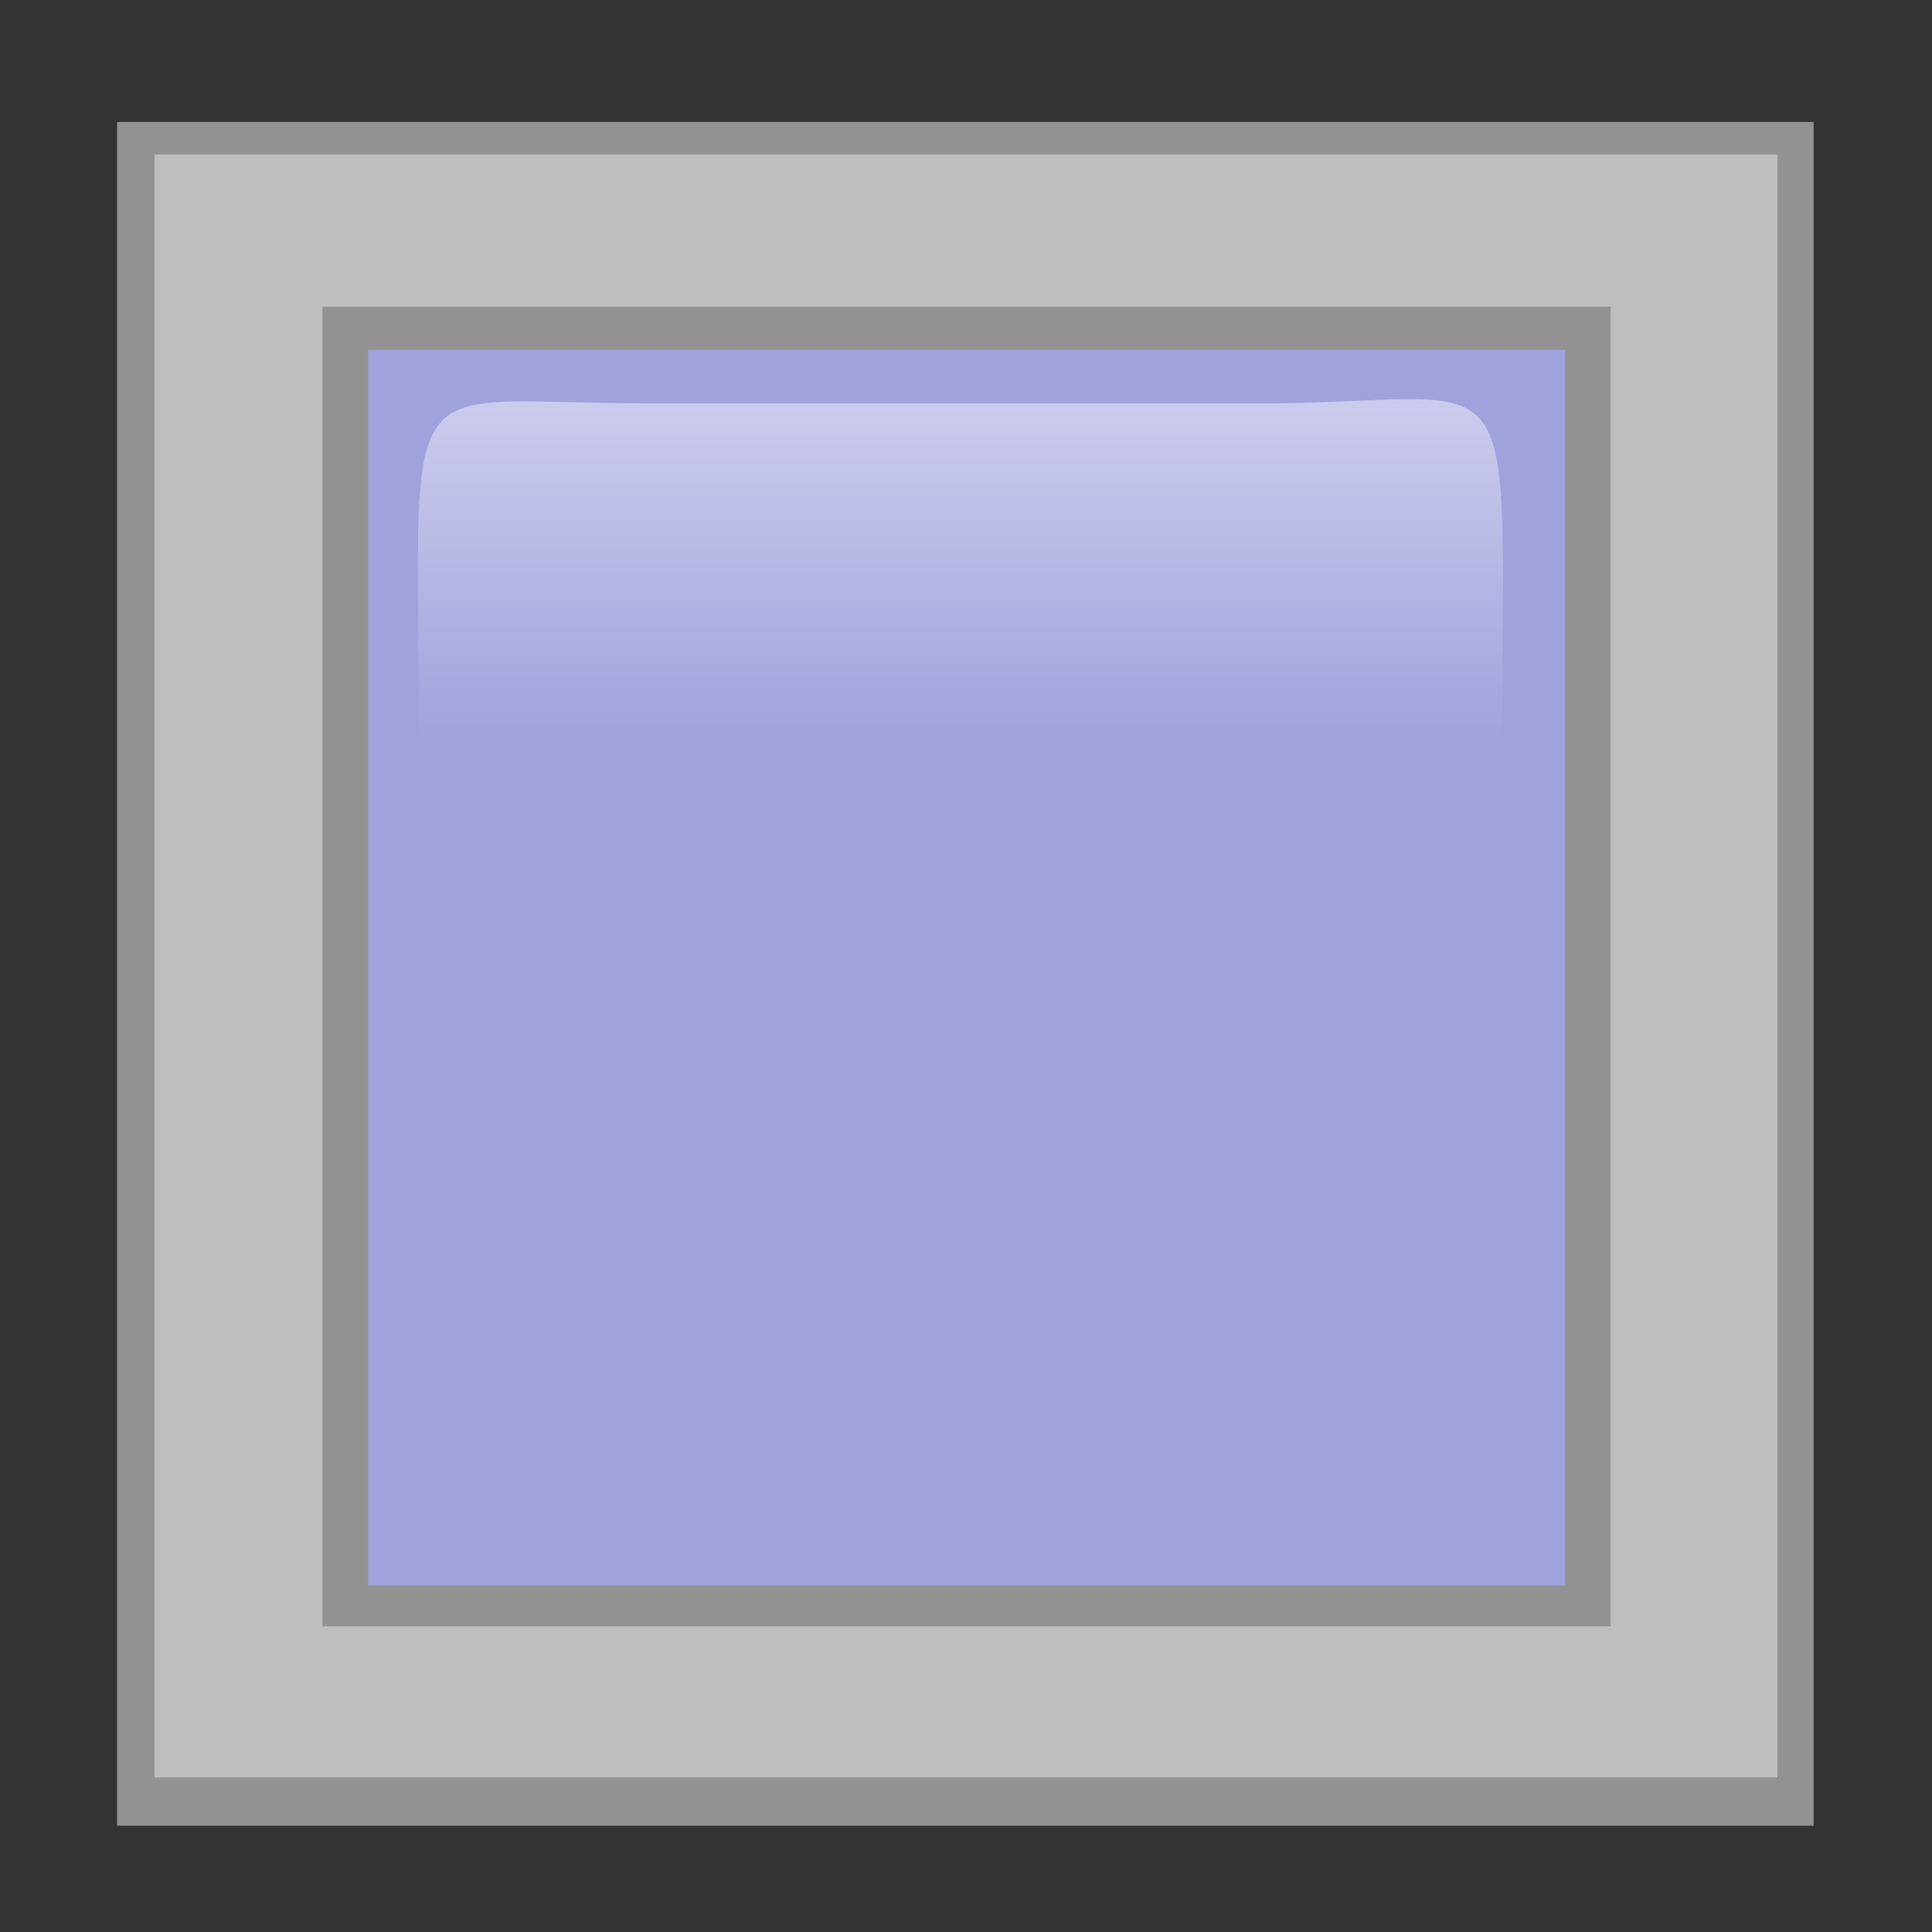 <?xml version="1.0" encoding="UTF-8" standalone="no"?>
<!-- Created with Inkscape (http://www.inkscape.org/) -->

<svg
   xmlns:dc="http://purl.org/dc/elements/1.1/"
   xmlns:cc="http://creativecommons.org/ns#"
   xmlns:rdf="http://www.w3.org/1999/02/22-rdf-syntax-ns#"
   xmlns:svg="http://www.w3.org/2000/svg"
   xmlns="http://www.w3.org/2000/svg"
   xmlns:sodipodi="http://sodipodi.sourceforge.net/DTD/sodipodi-0.dtd"
   xmlns:inkscape="http://www.inkscape.org/namespaces/inkscape"
   id="svg9493"
   sodipodi:docname="ledsquare.svg"
   inkscape:export-ydpi="90.000000"
   inkscape:export-filename="/datas/Projs/Cliparts Stocker/led/led_square_blue.png"
   viewBox="0 0 50 50"
   sodipodi:version="0.32"
   inkscape:export-xdpi="90.000000"
   inkscape:version="0.92.1 r15371"
   version="1.1">
  <rect x="0" y="0" width="50" height="50" fill="#333333" stroke="none"/>
  <defs
     id="defs9495">
    <linearGradient
       id="linearGradient31646"
       y2="46.132"
       gradientUnits="userSpaceOnUse"
       y1="47.181"
       gradientTransform="matrix(0.326,0,0,0.519,11.35,19.326)"
       x2="21.594"
       x1="21.594"
       inkscape:collect="always">
      <stop
         id="stop6508"
         style="stop-color:#ffffff;stop-opacity:0"
         offset="0" />
      <stop
         id="stop6510"
         style="stop-color:#ffffff;stop-opacity:.875"
         offset="1" />
    </linearGradient>
  </defs>
  <sodipodi:namedview
     id="base"
     bordercolor="#666666"
     inkscape:pageshadow="2"
     inkscape:window-width="1884"
     pagecolor="#ffffff"
     inkscape:zoom="10.48"
     inkscape:window-x="0"
     borderopacity="1.0"
     inkscape:current-layer="g31630"
     inkscape:cx="3.3396947"
     inkscape:cy="25"
     inkscape:window-y="0"
     inkscape:window-height="1051"
     inkscape:pageopacity="0.0"
     inkscape:document-units="px"
     showgrid="false"
     inkscape:window-maximized="1" />
  <g
     id="layer1"
     inkscape:label="Calque 1"
     inkscape:groupmode="layer">
    <g
       id="g31630"
       transform="matrix(31.25 0 0 31.25 -550 -1350)">
      <path
         id="path31632-3"
         style="fill:#929292;fill-opacity:1;stroke-width:0.88"
         d="m 17.697,43.301 h 1.405 v 1.411 h -1.405 z"
         inkscape:connector-curvature="0" />
      <path
         id="path31632"
         style="fill:#bebebe;fill-opacity:1;stroke-width:0.84"
         d="m 17.728,43.328 h 1.344 v 1.344 h -1.344 z"
         inkscape:connector-curvature="0" />
      <path
         id="path31634"
         style="fill:#929292;fill-opacity:1"
         sodipodi:type="inkscape:offset"
         d="m 17.756,43.35 v 1.301 h 1.27 v -1.301 z"
         inkscape:original="M 17.593750 43.187500 L 17.593750 44.812500 L 19.187500 44.812500 L 19.187500 43.187500 L 17.593750 43.187500 z "
         transform="matrix(0.84,0,0,0.84,2.952,7.04)"
         inkscape:radius="-0.16249999" />
      <path
         id="path31636"
         style="fill:#a0a2dc;fill-opacity:1"
         sodipodi:type="inkscape:offset"
         d="m 17.801,43.395 v 1.211 h 1.18 v -1.211 z"
         inkscape:original="M 17.593750 43.187500 L 17.593750 44.812500 L 19.187500 44.812500 L 19.187500 43.187500 L 17.593750 43.187500 z "
         transform="matrix(0.84,0,0,0.845,2.952,6.821)"
         inkscape:radius="-0.20625" />
      <path
         id="path31638"
         sodipodi:nodetypes="csccscc"
         style="fill:url(#linearGradient31646);stroke-width:0.84"
         d="m 18.14,43.534 c -0.219,8.4e-4 -0.193,-0.044 -0.193,0.292 0,0.164 0.091,0.308 0.193,0.308 h 0.52 c 0.103,0 0.184,-0.139 0.184,-0.308 0,-0.339 0.022,-0.295 -0.184,-0.292 z"
         inkscape:connector-curvature="0" />
    </g>
  </g>
</svg>
